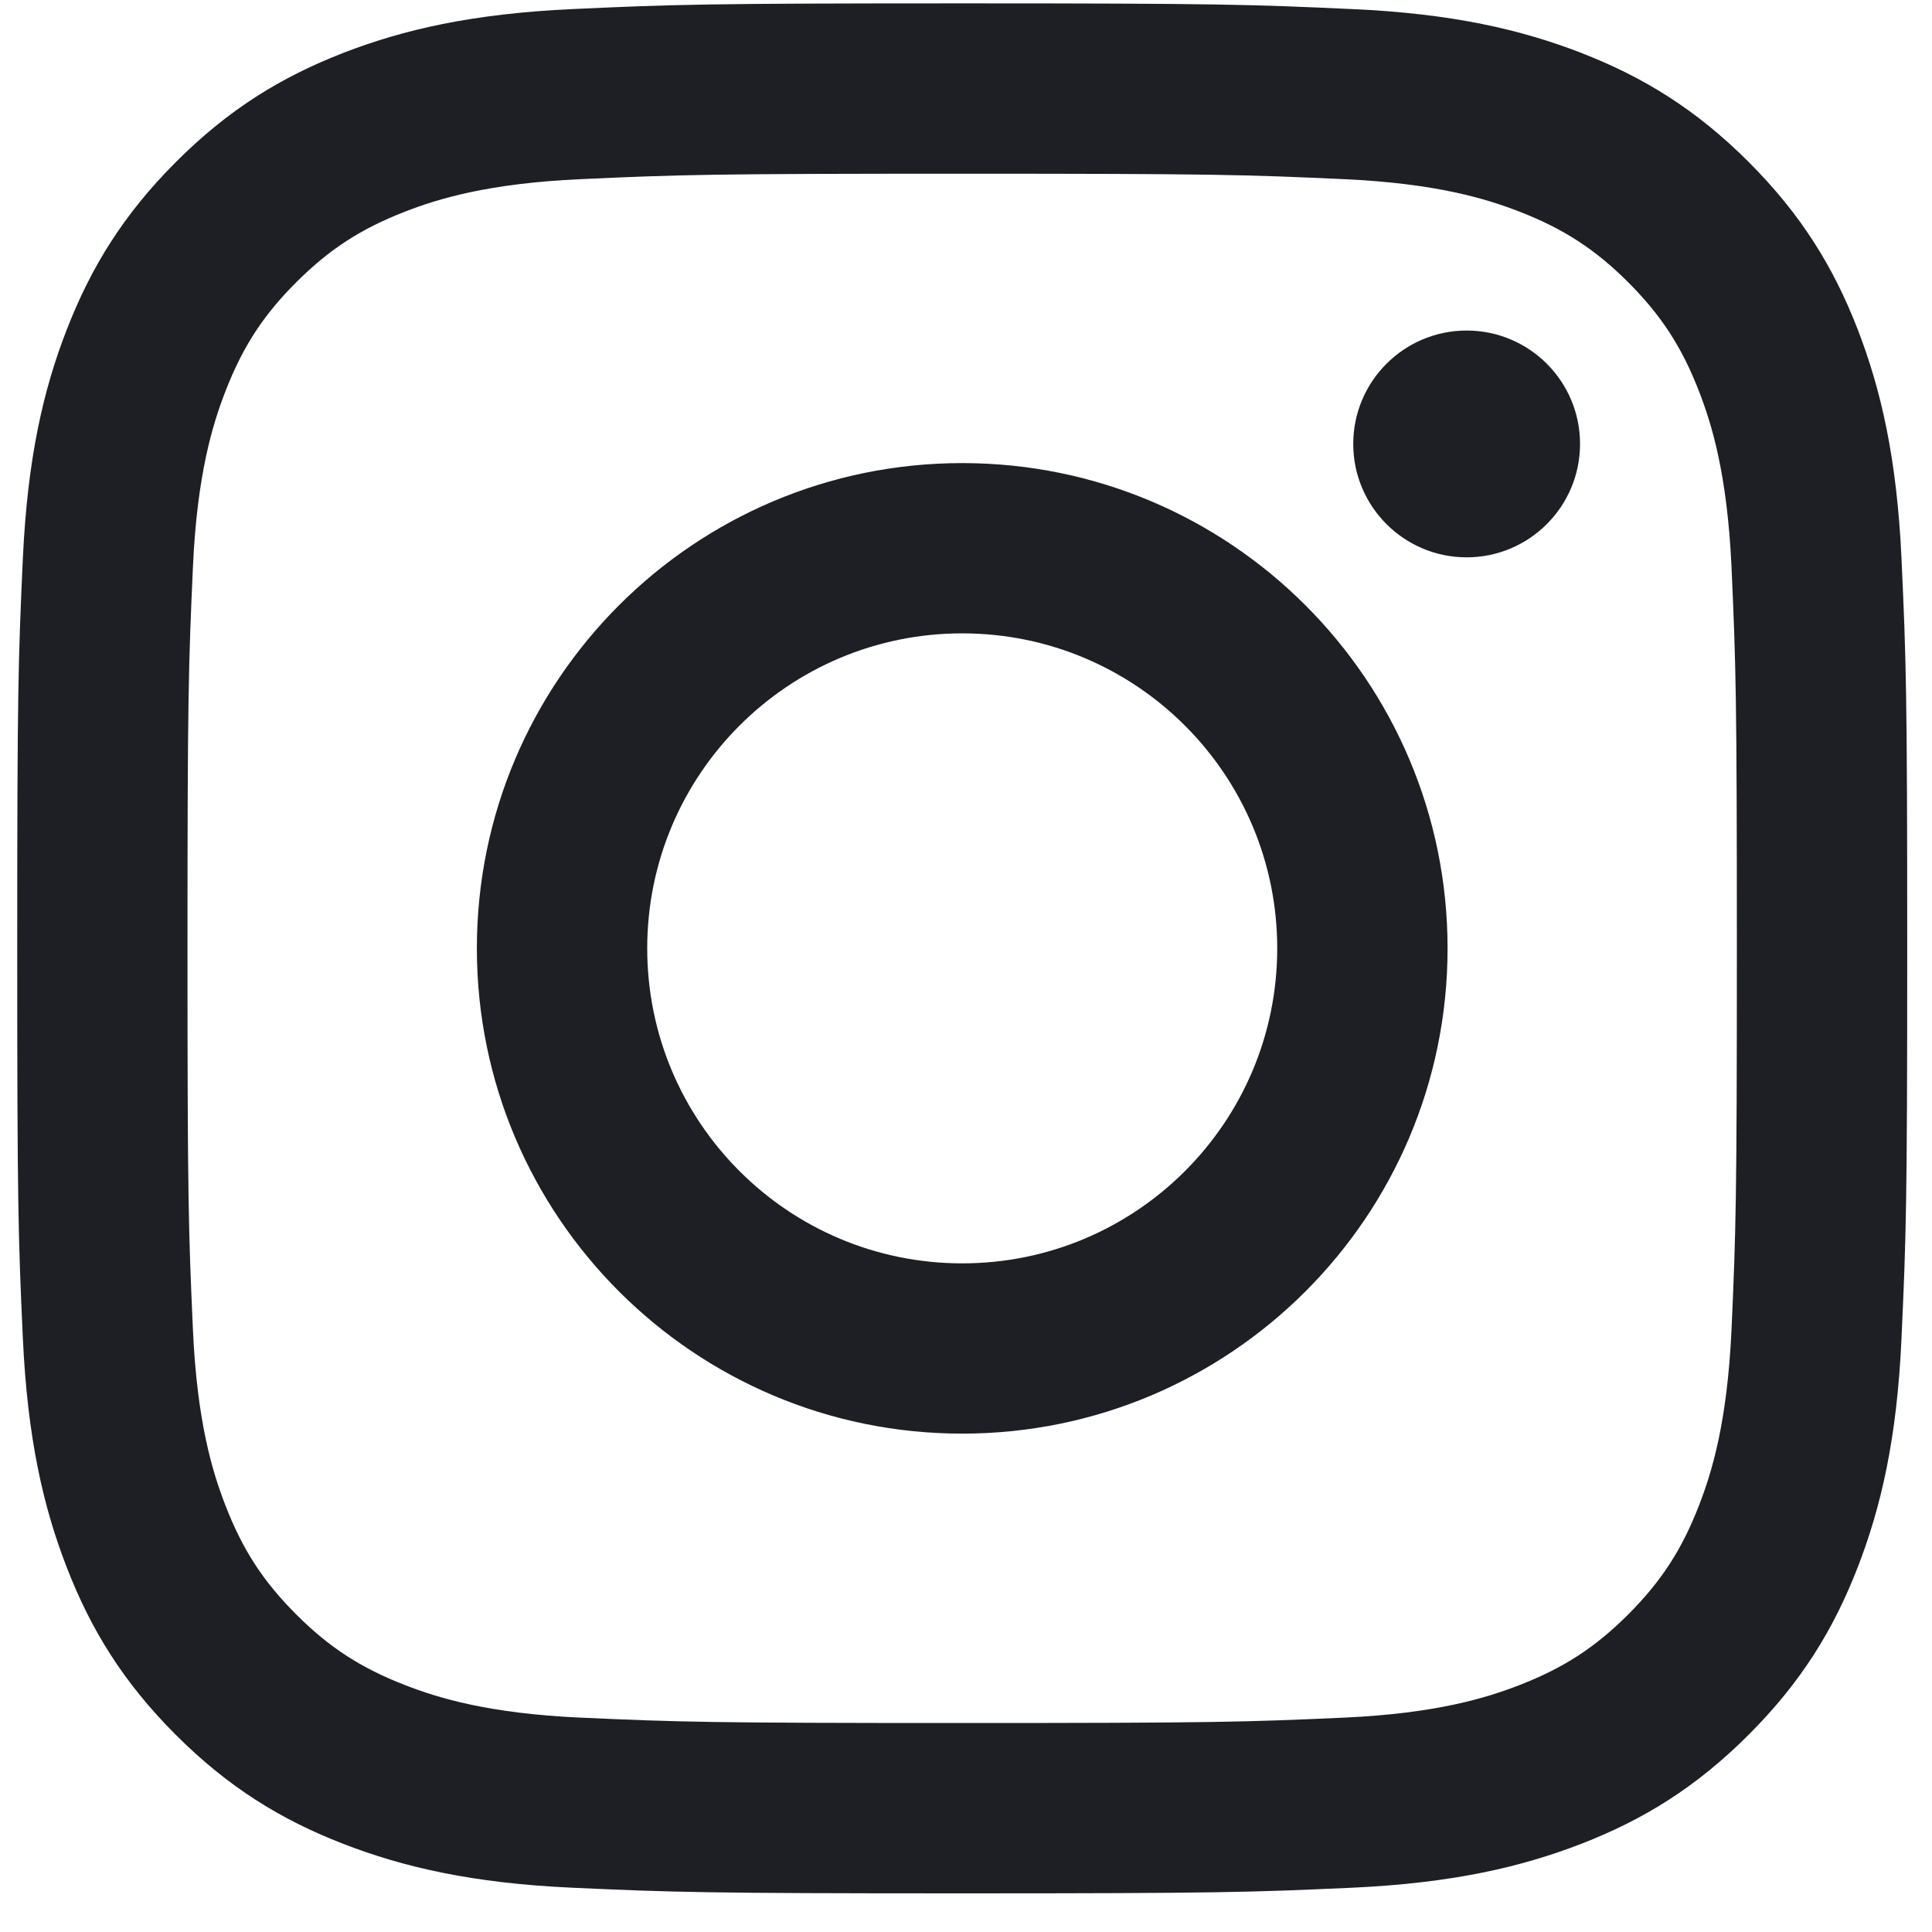 <svg width="23" height="23" viewBox="0 0 23 23" fill="none" xmlns="http://www.w3.org/2000/svg">
<path d="M11.455 2.068C14.459 2.068 14.815 2.079 16.001 2.133C17.098 2.183 17.694 2.366 18.09 2.52C18.615 2.724 18.99 2.968 19.384 3.361C19.777 3.755 20.021 4.13 20.225 4.655C20.379 5.051 20.562 5.648 20.613 6.744C20.666 7.93 20.677 8.286 20.677 11.29C20.677 14.294 20.666 14.65 20.613 15.836C20.562 16.933 20.379 17.529 20.225 17.925C20.021 18.45 19.777 18.825 19.384 19.219C18.99 19.613 18.615 19.856 18.09 20.06C17.694 20.214 17.098 20.398 16.001 20.448C14.815 20.501 14.46 20.512 11.455 20.512C8.45 20.512 8.095 20.501 6.909 20.448C5.812 20.398 5.216 20.214 4.82 20.06C4.295 19.856 3.92 19.613 3.526 19.219C3.132 18.825 2.889 18.45 2.685 17.925C2.531 17.529 2.347 16.933 2.297 15.836C2.244 14.65 2.232 14.294 2.232 11.29C2.232 8.286 2.244 7.93 2.297 6.744C2.347 5.648 2.531 5.051 2.685 4.655C2.889 4.13 3.132 3.755 3.526 3.361C3.92 2.968 4.295 2.724 4.82 2.52C5.216 2.366 5.812 2.183 6.909 2.133C8.095 2.079 8.451 2.068 11.455 2.068ZM11.455 0.04C8.4 0.04 8.016 0.053 6.816 0.108C5.619 0.163 4.801 0.353 4.086 0.63C3.346 0.918 2.719 1.303 2.094 1.929C1.469 2.554 1.084 3.181 0.796 3.921C0.517 4.636 0.327 5.454 0.272 6.651C0.217 7.851 0.205 8.235 0.205 11.29C0.205 14.345 0.217 14.729 0.272 15.929C0.327 17.126 0.517 17.944 0.795 18.66C1.082 19.4 1.467 20.027 2.092 20.652C2.717 21.277 3.345 21.663 4.085 21.95C4.8 22.227 5.619 22.419 6.816 22.473C8.016 22.527 8.4 22.54 11.455 22.54C14.51 22.54 14.894 22.527 16.094 22.473C17.291 22.418 18.109 22.227 18.825 21.95C19.565 21.663 20.192 21.277 20.817 20.652C21.442 20.027 21.828 19.4 22.115 18.66C22.392 17.945 22.584 17.126 22.637 15.929C22.692 14.729 22.705 14.345 22.705 11.29C22.705 8.235 22.692 7.851 22.637 6.651C22.582 5.454 22.392 4.636 22.115 3.92C21.828 3.18 21.442 2.553 20.817 1.928C20.192 1.303 19.565 0.918 18.825 0.63C18.11 0.353 17.291 0.161 16.094 0.108C14.894 0.053 14.51 0.04 11.455 0.04ZM11.455 5.513C8.265 5.513 5.677 8.099 5.677 11.29C5.677 14.481 8.265 17.067 11.455 17.067C14.645 17.067 17.233 14.481 17.233 11.29C17.233 8.099 14.645 5.513 11.455 5.513ZM11.455 15.04C9.384 15.04 7.705 13.361 7.705 11.29C7.705 9.219 9.384 7.54 11.455 7.54C13.526 7.54 15.205 9.219 15.205 11.29C15.205 13.361 13.526 15.04 11.455 15.04ZM17.46 3.935C16.715 3.935 16.11 4.54 16.11 5.285C16.11 6.03 16.715 6.635 17.46 6.635C18.205 6.635 18.81 6.03 18.81 5.285C18.81 4.54 18.206 3.935 17.46 3.935Z" fill="#1D1F25"/>
</svg>
